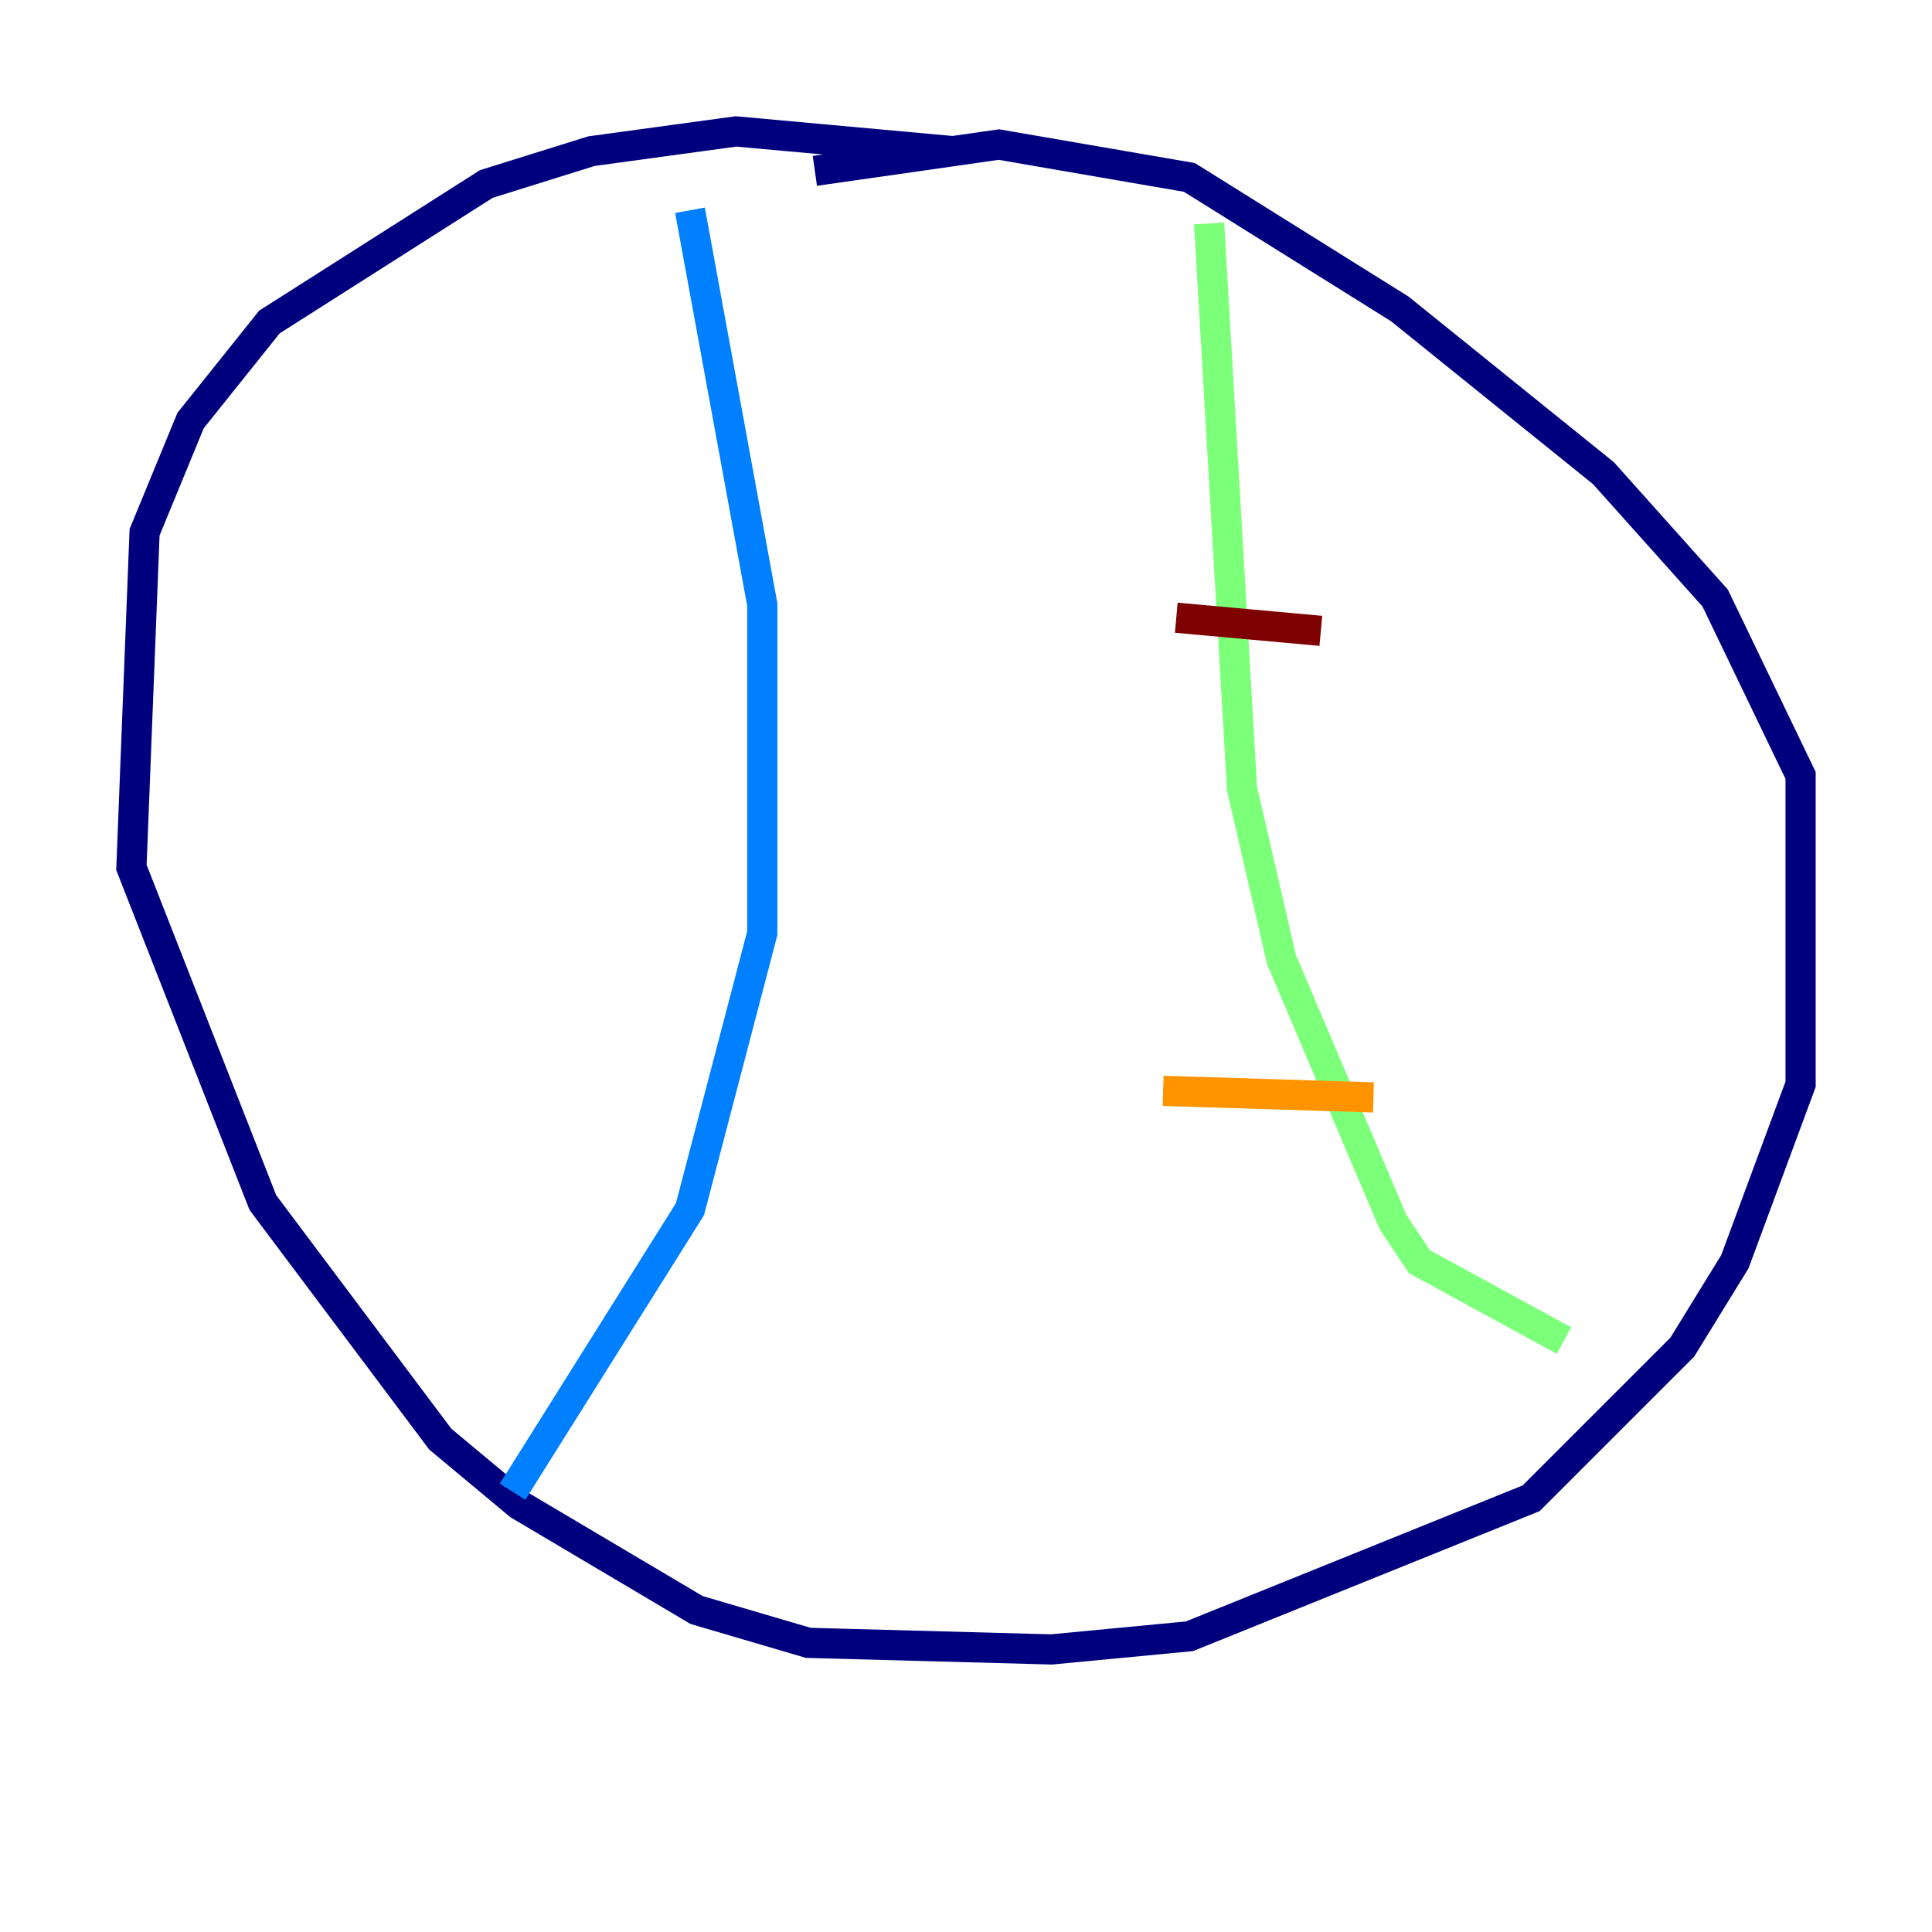 <?xml version="1.0" encoding="utf-8" ?>
<svg baseProfile="tiny" height="128" version="1.2" viewBox="0,0,128,128" width="128" xmlns="http://www.w3.org/2000/svg" xmlns:ev="http://www.w3.org/2001/xml-events" xmlns:xlink="http://www.w3.org/1999/xlink"><defs /><polyline fill="none" points="63.129,10.014 48.762,8.707 39.184,10.014 32.218,12.191 17.85,21.333 12.626,27.864 9.578,35.265 8.707,57.469 17.415,79.674 29.17,95.347 34.395,99.701 46.15,106.667 53.551,108.844 69.66,109.279 78.803,108.408 101.442,99.265 111.456,89.252 114.939,83.592 119.293,71.837 119.293,51.374 113.633,39.619 106.231,31.347 92.735,20.463 78.803,11.755 66.177,9.578 53.986,11.32" stroke="#00007f" stroke-width="2" /><polyline fill="none" points="45.714,13.932 50.503,40.054 50.503,61.823 45.714,80.109 33.959,98.83" stroke="#0080ff" stroke-width="2" /><polyline fill="none" points="80.109,14.803 82.286,52.245 84.898,63.565 92.299,80.98 94.041,83.592 103.619,88.816" stroke="#7cff79" stroke-width="2" /><polyline fill="none" points="77.061,72.272 90.993,72.707" stroke="#ff9400" stroke-width="2" /><polyline fill="none" points="77.932,40.925 87.51,41.796" stroke="#7f0000" stroke-width="2" /></svg>